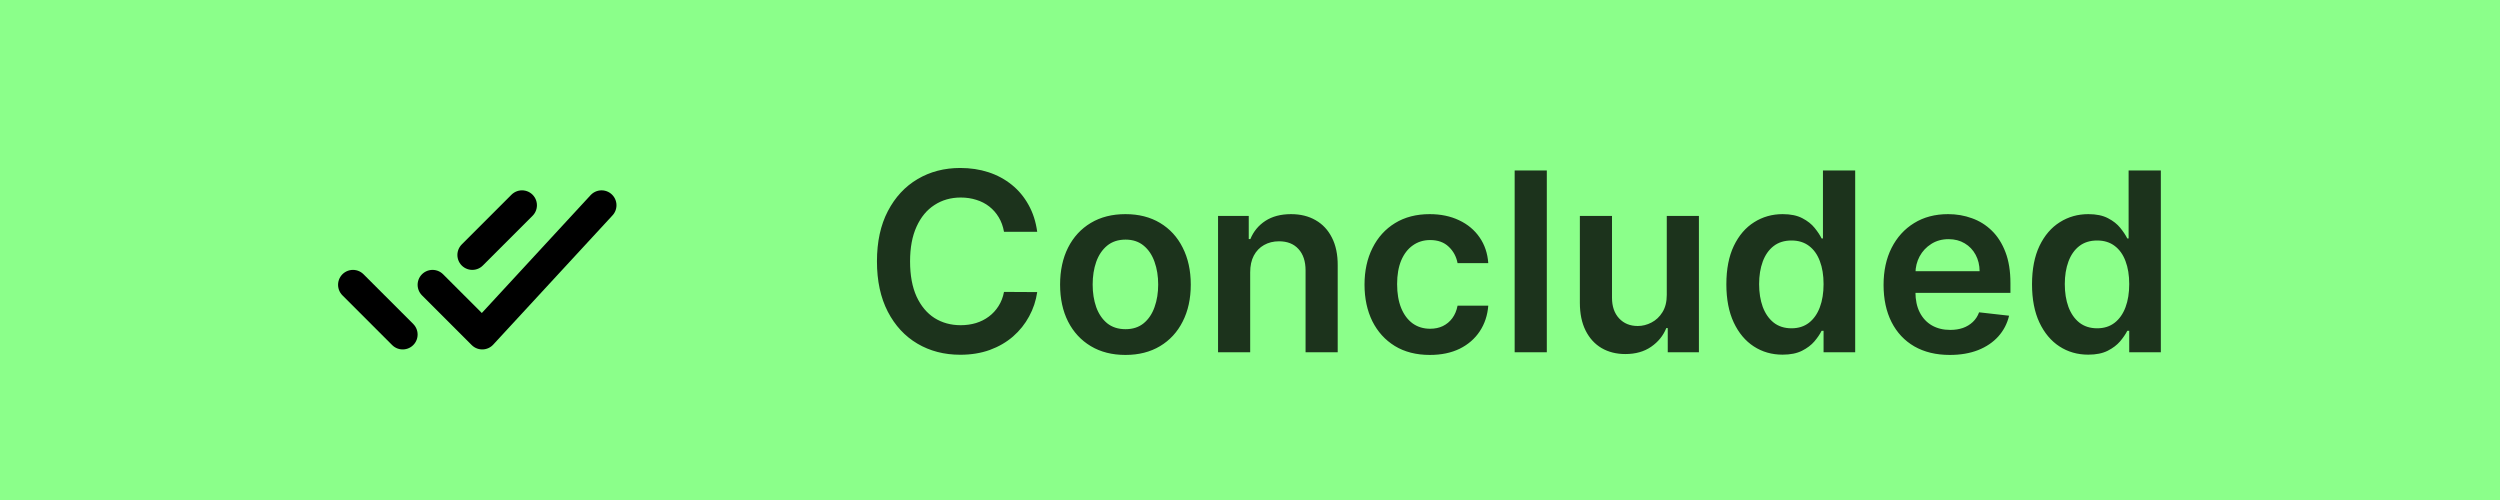 <svg width="110" height="22" viewBox="0 0 110 22" fill="none" xmlns="http://www.w3.org/2000/svg">
<rect width="110" height="22" fill="#04FF00" fill-opacity="0.46"/>
<path d="M15.531 12.531L17.719 14.719M20.781 11.219L22.969 9.031M19.031 12.531L21.219 14.719L26.469 9.031" stroke="black" stroke-width="1.312" stroke-linecap="round" stroke-linejoin="round"/>
<path d="M45.637 10.199H44.176C44.134 9.96 44.057 9.747 43.945 9.562C43.833 9.375 43.694 9.216 43.527 9.086C43.361 8.956 43.171 8.858 42.957 8.793C42.746 8.725 42.518 8.691 42.273 8.691C41.839 8.691 41.453 8.801 41.117 9.02C40.781 9.236 40.518 9.553 40.328 9.973C40.138 10.389 40.043 10.898 40.043 11.5C40.043 12.112 40.138 12.628 40.328 13.047C40.521 13.463 40.784 13.779 41.117 13.992C41.453 14.203 41.837 14.309 42.27 14.309C42.509 14.309 42.733 14.277 42.941 14.215C43.152 14.15 43.341 14.055 43.508 13.93C43.677 13.805 43.819 13.651 43.934 13.469C44.051 13.287 44.132 13.078 44.176 12.844L45.637 12.852C45.582 13.232 45.464 13.588 45.281 13.922C45.102 14.255 44.866 14.55 44.574 14.805C44.283 15.057 43.941 15.255 43.551 15.398C43.16 15.539 42.727 15.609 42.25 15.609C41.547 15.609 40.919 15.447 40.367 15.121C39.815 14.796 39.38 14.325 39.062 13.711C38.745 13.096 38.586 12.359 38.586 11.5C38.586 10.638 38.746 9.901 39.066 9.289C39.387 8.674 39.823 8.204 40.375 7.879C40.927 7.553 41.552 7.391 42.25 7.391C42.695 7.391 43.109 7.453 43.492 7.578C43.875 7.703 44.216 7.887 44.516 8.129C44.815 8.368 45.061 8.663 45.254 9.012C45.449 9.358 45.577 9.754 45.637 10.199ZM49.519 15.617C48.933 15.617 48.425 15.488 47.995 15.23C47.565 14.973 47.232 14.612 46.995 14.148C46.761 13.685 46.644 13.143 46.644 12.523C46.644 11.904 46.761 11.361 46.995 10.895C47.232 10.428 47.565 10.066 47.995 9.809C48.425 9.551 48.933 9.422 49.519 9.422C50.105 9.422 50.612 9.551 51.042 9.809C51.472 10.066 51.804 10.428 52.038 10.895C52.275 11.361 52.394 11.904 52.394 12.523C52.394 13.143 52.275 13.685 52.038 14.148C51.804 14.612 51.472 14.973 51.042 15.23C50.612 15.488 50.105 15.617 49.519 15.617ZM49.526 14.484C49.844 14.484 50.11 14.397 50.323 14.223C50.537 14.046 50.696 13.809 50.8 13.512C50.907 13.215 50.96 12.884 50.96 12.52C50.96 12.152 50.907 11.82 50.8 11.523C50.696 11.224 50.537 10.986 50.323 10.809C50.11 10.632 49.844 10.543 49.526 10.543C49.201 10.543 48.93 10.632 48.714 10.809C48.5 10.986 48.34 11.224 48.233 11.523C48.129 11.82 48.077 12.152 48.077 12.52C48.077 12.884 48.129 13.215 48.233 13.512C48.34 13.809 48.5 14.046 48.714 14.223C48.93 14.397 49.201 14.484 49.526 14.484ZM55.008 11.984V15.5H53.594V9.5H54.945V10.52H55.016C55.154 10.184 55.374 9.917 55.676 9.719C55.98 9.521 56.357 9.422 56.805 9.422C57.219 9.422 57.579 9.51 57.887 9.688C58.197 9.865 58.436 10.121 58.605 10.457C58.777 10.793 58.862 11.2 58.859 11.68V15.5H57.445V11.898C57.445 11.497 57.341 11.184 57.133 10.957C56.927 10.73 56.642 10.617 56.277 10.617C56.03 10.617 55.81 10.672 55.617 10.781C55.427 10.888 55.277 11.043 55.168 11.246C55.061 11.449 55.008 11.695 55.008 11.984ZM62.914 15.617C62.315 15.617 61.801 15.486 61.371 15.223C60.944 14.96 60.615 14.596 60.383 14.133C60.154 13.667 60.039 13.13 60.039 12.523C60.039 11.914 60.156 11.376 60.391 10.91C60.625 10.441 60.956 10.077 61.383 9.816C61.812 9.553 62.32 9.422 62.906 9.422C63.393 9.422 63.824 9.512 64.199 9.691C64.577 9.868 64.878 10.12 65.102 10.445C65.326 10.768 65.453 11.146 65.484 11.578H64.133C64.078 11.289 63.948 11.048 63.742 10.855C63.539 10.66 63.267 10.562 62.926 10.562C62.637 10.562 62.383 10.641 62.164 10.797C61.945 10.95 61.775 11.172 61.652 11.461C61.533 11.75 61.473 12.096 61.473 12.5C61.473 12.909 61.533 13.26 61.652 13.555C61.772 13.846 61.94 14.072 62.156 14.23C62.375 14.387 62.632 14.465 62.926 14.465C63.134 14.465 63.32 14.426 63.484 14.348C63.651 14.267 63.79 14.151 63.902 14C64.014 13.849 64.091 13.665 64.133 13.449H65.484C65.451 13.874 65.326 14.25 65.109 14.578C64.893 14.904 64.599 15.159 64.227 15.344C63.854 15.526 63.417 15.617 62.914 15.617ZM68.06 7.5V15.5H66.645V7.5H68.06ZM73.338 12.977V9.5H74.752V15.5H73.381V14.434H73.318C73.183 14.77 72.96 15.044 72.65 15.258C72.343 15.471 71.964 15.578 71.514 15.578C71.12 15.578 70.773 15.491 70.471 15.316C70.171 15.139 69.937 14.883 69.768 14.547C69.598 14.208 69.514 13.8 69.514 13.32V9.5H70.928V13.102C70.928 13.482 71.032 13.784 71.24 14.008C71.449 14.232 71.722 14.344 72.061 14.344C72.269 14.344 72.471 14.293 72.666 14.191C72.861 14.09 73.022 13.939 73.147 13.738C73.274 13.535 73.338 13.281 73.338 12.977ZM78.433 15.605C77.961 15.605 77.539 15.484 77.167 15.242C76.795 15 76.5 14.648 76.284 14.188C76.068 13.727 75.96 13.167 75.96 12.508C75.96 11.841 76.069 11.279 76.288 10.82C76.509 10.359 76.808 10.012 77.183 9.777C77.558 9.54 77.976 9.422 78.436 9.422C78.788 9.422 79.077 9.482 79.304 9.602C79.53 9.719 79.71 9.861 79.843 10.027C79.976 10.191 80.079 10.346 80.151 10.492H80.21V7.5H81.628V15.5H80.237V14.555H80.151C80.079 14.7 79.973 14.855 79.835 15.02C79.697 15.181 79.515 15.319 79.288 15.434C79.061 15.548 78.776 15.605 78.433 15.605ZM78.827 14.445C79.127 14.445 79.382 14.365 79.593 14.203C79.804 14.039 79.964 13.811 80.073 13.52C80.183 13.228 80.237 12.888 80.237 12.5C80.237 12.112 80.183 11.775 80.073 11.488C79.966 11.202 79.808 10.979 79.597 10.82C79.388 10.662 79.132 10.582 78.827 10.582C78.512 10.582 78.249 10.664 78.038 10.828C77.827 10.992 77.668 11.219 77.561 11.508C77.455 11.797 77.401 12.128 77.401 12.5C77.401 12.875 77.455 13.21 77.561 13.504C77.671 13.796 77.831 14.026 78.042 14.195C78.255 14.362 78.517 14.445 78.827 14.445ZM85.791 15.617C85.189 15.617 84.67 15.492 84.232 15.242C83.797 14.99 83.463 14.633 83.228 14.172C82.994 13.708 82.877 13.163 82.877 12.535C82.877 11.918 82.994 11.376 83.228 10.91C83.466 10.441 83.796 10.077 84.221 9.816C84.645 9.553 85.144 9.422 85.717 9.422C86.087 9.422 86.436 9.482 86.764 9.602C87.094 9.719 87.386 9.901 87.639 10.148C87.894 10.396 88.094 10.711 88.24 11.094C88.386 11.474 88.459 11.927 88.459 12.453V12.887H83.541V11.934H87.103C87.101 11.663 87.042 11.422 86.928 11.211C86.813 10.997 86.653 10.829 86.447 10.707C86.244 10.585 86.007 10.523 85.736 10.523C85.447 10.523 85.193 10.594 84.975 10.734C84.756 10.872 84.585 11.055 84.463 11.281C84.343 11.505 84.282 11.751 84.279 12.02V12.852C84.279 13.2 84.343 13.5 84.471 13.75C84.598 13.997 84.777 14.188 85.006 14.32C85.235 14.45 85.503 14.516 85.811 14.516C86.016 14.516 86.203 14.487 86.369 14.43C86.536 14.37 86.68 14.283 86.803 14.168C86.925 14.053 87.018 13.912 87.08 13.742L88.4 13.891C88.317 14.24 88.158 14.544 87.924 14.805C87.692 15.062 87.395 15.263 87.033 15.406C86.671 15.547 86.257 15.617 85.791 15.617ZM91.882 15.605C91.41 15.605 90.989 15.484 90.616 15.242C90.244 15 89.95 14.648 89.733 14.188C89.517 13.727 89.409 13.167 89.409 12.508C89.409 11.841 89.519 11.279 89.737 10.82C89.959 10.359 90.257 10.012 90.632 9.777C91.007 9.54 91.425 9.422 91.886 9.422C92.237 9.422 92.526 9.482 92.753 9.602C92.98 9.719 93.159 9.861 93.292 10.027C93.425 10.191 93.528 10.346 93.601 10.492H93.659V7.5H95.077V15.5H93.686V14.555H93.601C93.528 14.7 93.422 14.855 93.284 15.02C93.146 15.181 92.964 15.319 92.737 15.434C92.511 15.548 92.226 15.605 91.882 15.605ZM92.276 14.445C92.576 14.445 92.831 14.365 93.042 14.203C93.253 14.039 93.413 13.811 93.522 13.52C93.632 13.228 93.686 12.888 93.686 12.5C93.686 12.112 93.632 11.775 93.522 11.488C93.416 11.202 93.257 10.979 93.046 10.82C92.838 10.662 92.581 10.582 92.276 10.582C91.961 10.582 91.698 10.664 91.487 10.828C91.276 10.992 91.118 11.219 91.011 11.508C90.904 11.797 90.851 12.128 90.851 12.5C90.851 12.875 90.904 13.21 91.011 13.504C91.12 13.796 91.28 14.026 91.491 14.195C91.705 14.362 91.966 14.445 92.276 14.445Z" fill="black" fill-opacity="0.8"/>
</svg>
